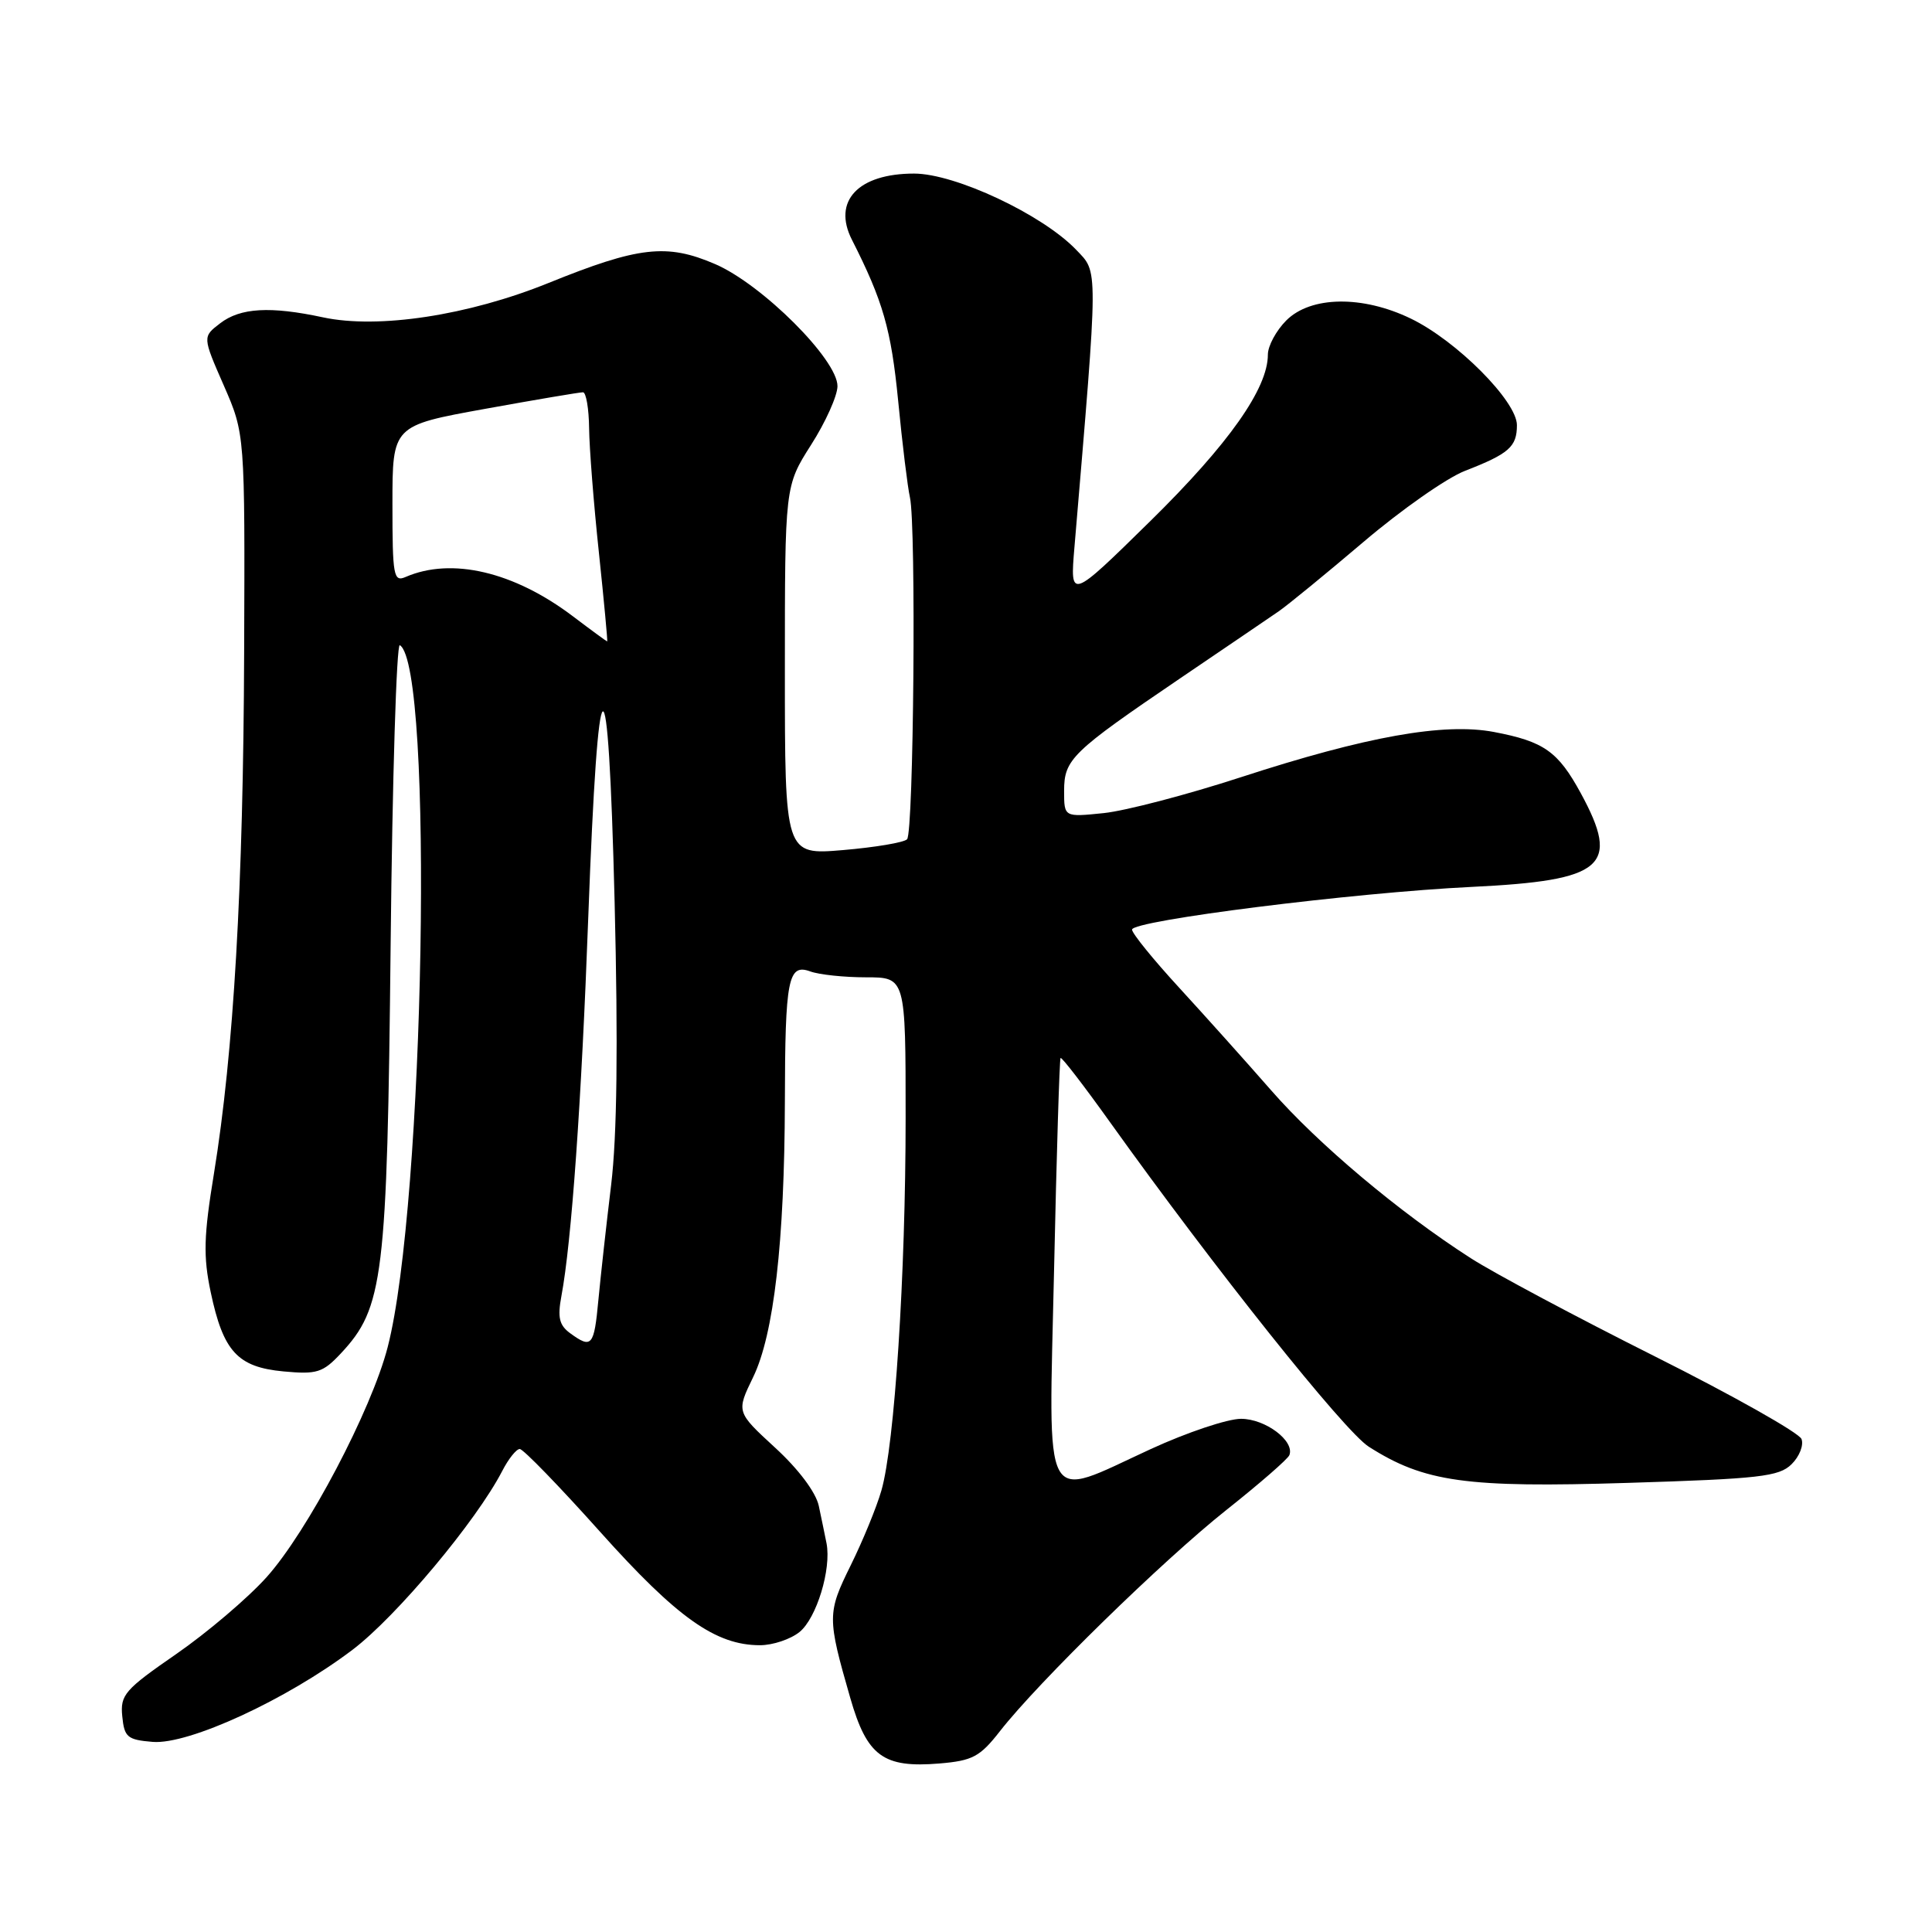 <?xml version="1.0" encoding="UTF-8" standalone="no"?>
<!DOCTYPE svg PUBLIC "-//W3C//DTD SVG 1.1//EN" "http://www.w3.org/Graphics/SVG/1.1/DTD/svg11.dtd" >
<svg xmlns="http://www.w3.org/2000/svg" xmlns:xlink="http://www.w3.org/1999/xlink" version="1.1" viewBox="0 0 256 256">
 <g >
 <path fill="currentColor"
d=" M 132.49 229.40 C 137.57 222.89 154.07 206.77 162.50 200.08 C 166.90 196.59 170.66 193.32 170.85 192.81 C 171.57 190.93 167.67 188.00 164.44 188.00 C 162.66 188.00 157.28 189.80 152.50 192.00 C 137.90 198.71 138.95 200.66 139.67 168.25 C 140.00 152.99 140.39 140.36 140.53 140.19 C 140.67 140.02 143.62 143.85 147.08 148.69 C 160.99 168.14 178.12 189.62 181.36 191.69 C 188.72 196.39 194.25 197.16 215.69 196.49 C 233.14 195.95 235.73 195.66 237.39 194.02 C 238.43 193.00 239.02 191.50 238.71 190.68 C 238.39 189.86 229.67 184.94 219.32 179.75 C 208.97 174.56 197.97 168.70 194.89 166.72 C 185.40 160.63 174.64 151.58 168.43 144.47 C 165.17 140.74 159.69 134.63 156.25 130.88 C 152.81 127.14 150.00 123.67 150.00 123.18 C 150.00 121.97 179.44 118.27 194.99 117.52 C 212.57 116.67 214.74 114.81 209.46 105.10 C 206.44 99.56 204.58 98.25 197.95 96.99 C 191.33 95.74 181.06 97.57 164.44 102.98 C 157.32 105.30 149.14 107.44 146.25 107.74 C 141.00 108.28 141.00 108.28 141.00 104.81 C 141.00 100.61 141.97 99.67 156.38 89.88 C 162.36 85.82 168.24 81.83 169.44 81.00 C 170.64 80.17 175.70 76.03 180.68 71.80 C 185.66 67.56 191.71 63.32 194.12 62.39 C 199.96 60.12 201.00 59.20 201.00 56.33 C 201.00 53.17 193.01 45.14 186.93 42.21 C 180.54 39.12 173.69 39.22 170.45 42.45 C 169.10 43.80 168.00 45.84 168.00 46.99 C 168.00 51.48 162.81 58.83 152.47 69.00 C 141.78 79.50 141.78 79.50 142.37 72.50 C 145.56 34.71 145.55 36.19 142.58 33.08 C 138.12 28.43 126.57 23.00 121.12 23.00 C 113.71 23.00 110.28 26.64 112.88 31.76 C 117.01 39.90 118.08 43.64 119.01 53.10 C 119.56 58.82 120.27 64.58 120.57 65.90 C 121.41 69.60 121.07 110.33 120.19 111.21 C 119.76 111.64 115.94 112.28 111.70 112.64 C 104.00 113.29 104.00 113.29 104.00 88.85 C 104.00 64.41 104.00 64.41 107.47 58.95 C 109.39 55.95 110.96 52.45 110.97 51.18 C 111.01 47.68 100.98 37.67 94.75 34.99 C 88.35 32.23 84.62 32.66 72.67 37.50 C 62.05 41.80 50.12 43.62 42.80 42.05 C 35.81 40.55 31.84 40.78 29.17 42.84 C 26.83 44.63 26.83 44.63 29.65 51.07 C 32.46 57.50 32.46 57.50 32.35 86.50 C 32.24 117.52 30.97 139.40 28.35 155.50 C 26.99 163.80 26.92 166.47 27.92 171.22 C 29.58 179.08 31.48 181.15 37.56 181.72 C 41.99 182.13 42.77 181.89 45.16 179.34 C 50.82 173.29 51.30 169.35 51.76 125.24 C 51.99 103.10 52.54 85.21 52.98 85.49 C 57.50 88.28 56.27 159.53 51.37 178.50 C 49.22 186.84 40.72 202.99 35.31 209.00 C 32.83 211.76 27.44 216.34 23.35 219.17 C 16.52 223.89 15.92 224.58 16.20 227.41 C 16.47 230.19 16.87 230.53 20.23 230.81 C 24.99 231.20 37.99 225.21 46.73 218.59 C 52.55 214.17 63.11 201.56 66.55 194.91 C 67.37 193.31 68.42 192.00 68.87 192.00 C 69.33 192.00 74.13 196.95 79.55 203.01 C 89.73 214.38 94.84 218.00 100.70 218.00 C 102.40 218.00 104.75 217.21 105.94 216.25 C 108.20 214.42 110.18 207.91 109.52 204.50 C 109.30 203.40 108.84 201.16 108.49 199.52 C 108.10 197.73 105.80 194.66 102.70 191.82 C 97.56 187.09 97.56 187.09 99.79 182.49 C 102.54 176.84 103.95 164.53 104.00 146.00 C 104.03 129.68 104.43 127.65 107.37 128.72 C 108.54 129.15 111.86 129.50 114.75 129.50 C 120.00 129.50 120.00 129.50 120.00 148.11 C 120.00 168.94 118.54 191.45 116.79 197.50 C 116.16 199.70 114.33 204.16 112.73 207.40 C 109.60 213.74 109.60 214.33 112.66 224.97 C 114.88 232.71 117.03 234.29 124.49 233.67 C 128.88 233.30 129.85 232.78 132.49 229.40 Z  M 75.55 176.66 C 74.10 175.60 73.86 174.57 74.39 171.73 C 75.73 164.59 77.05 146.03 77.95 121.50 C 79.27 85.90 80.58 85.15 81.44 119.50 C 81.91 138.58 81.76 150.53 80.98 157.00 C 80.35 162.22 79.59 169.09 79.29 172.25 C 78.72 178.38 78.41 178.75 75.55 176.66 Z  M 75.91 81.66 C 68.10 75.75 59.84 73.81 53.75 76.45 C 52.15 77.15 52.00 76.34 52.00 66.81 C 52.00 56.40 52.00 56.40 64.25 54.18 C 70.99 52.96 76.84 51.97 77.25 51.98 C 77.66 51.99 78.03 54.14 78.06 56.75 C 78.09 59.36 78.67 66.79 79.36 73.25 C 80.04 79.71 80.53 85.00 80.46 85.00 C 80.39 85.00 78.34 83.50 75.91 81.66 Z "/>
</g>
</svg>